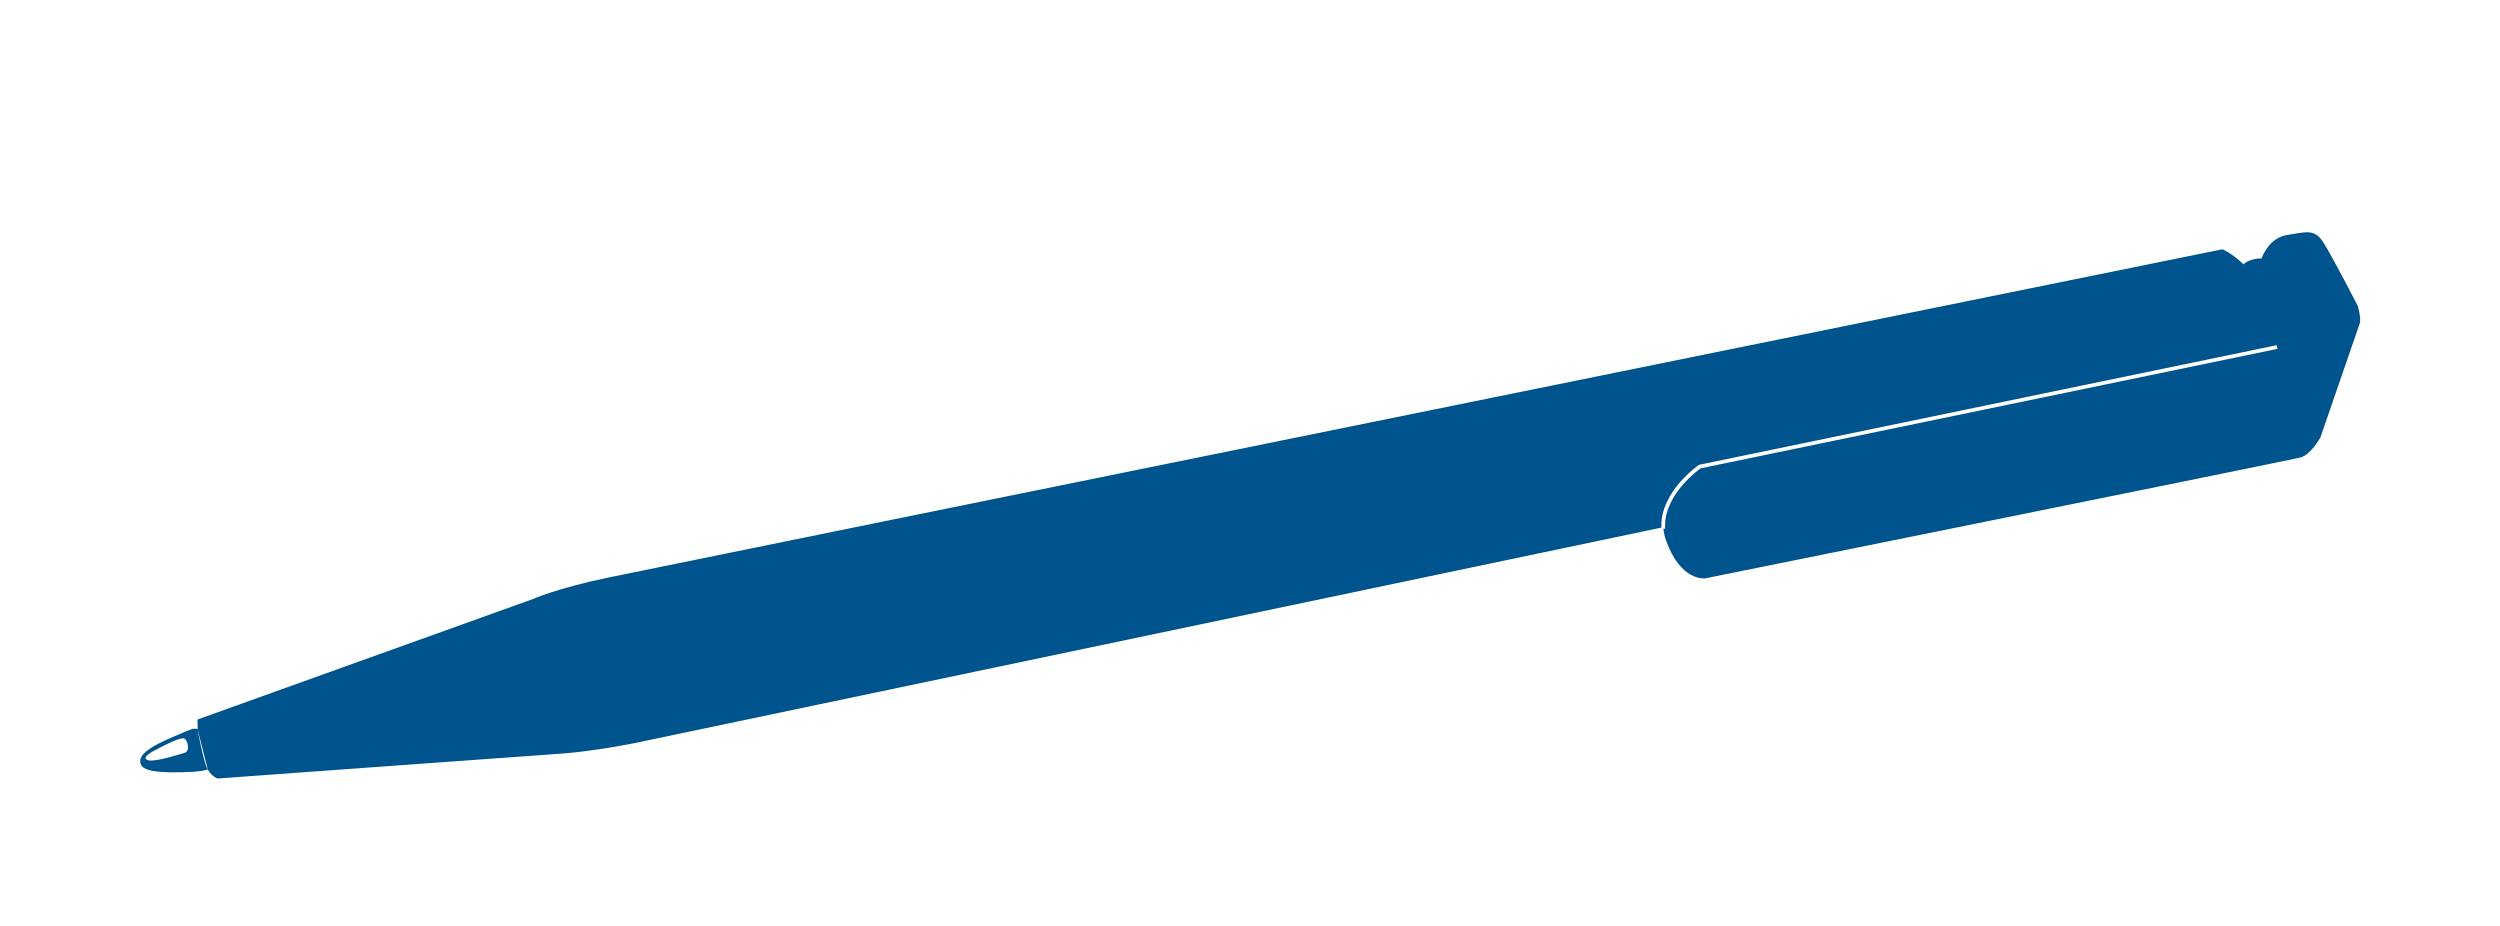<?xml version="1.0" encoding="utf-8"?>
<!-- Generator: Adobe Illustrator 15.0.0, SVG Export Plug-In  -->
<!DOCTYPE svg PUBLIC "-//W3C//DTD SVG 1.1//EN" "http://www.w3.org/Graphics/SVG/1.1/DTD/svg11.dtd">
<svg version="1.1"
	 xmlns="http://www.w3.org/2000/svg" xmlns:xlink="http://www.w3.org/1999/xlink" xmlns:a="http://ns.adobe.com/AdobeSVGViewerExtensions/3.0/"
	 x="0px" y="0px" width="842px" height="312px" viewBox="-47.233 -78.234 842 312"
	 overflow="visible" enable-background="new -47.233 -78.234 842 312" xml:space="preserve">
<defs>
</defs>
<path fill="#00548E" d="M14.931,175.325c-1.856,0.53-10.623,3.377-12.599,2.388c-1.977-0.99,2.062-3.025,4.775-4.376
	c0,0,6.631-3.582,7.824-2.785C16.124,171.347,16.788,174.796,14.931,175.325 M746.88,24.798c0,0-8.753-16.977-11.671-21.485
	s-5.57-3.447-12.202-2.387c-5.525,0.883-7.917,6.185-8.562,7.928c-0.75-0.078-1.688-0.025-2.842,0.294
	c-1.785,0.494-2.712,1.016-3.18,1.676c-3.902-3.794-7.156-5.097-7.156-5.097S174.513,112.75,157.405,116.332
	c-17.108,3.58-25.064,7.16-25.064,7.16l-112.99,40.58c-0.13,0.622-0.091,1.761,0.061,3.164h-0.14l3.48,13.694
	c-1.294-1.718-3.48-13.694-3.48-13.694h-1.732c0,0-3.183,1.236-7.603,3.182c-4.421,1.946-9.549,4.599-9.902,7.25
	c-0.354,2.653,2.121,3.714,6.896,4.068c4.774,0.354,9.727,0,9.727,0s3.188,0.049,6.095-0.806c1.435,2.554,3.363,3.034,3.363,3.034
	s103.84-7.558,115.377-8.355c11.538-0.795,25.064-3.58,25.064-3.58l345.758-72.562l-0.004-0.108
	c-0.232-6.231,3.217-11.609,6.152-15.024c3.108-3.615,6.31-5.853,6.444-5.946l0.183-0.09l0.049-0.01l194.394-40.26l0.258,1.238
	l-0.49,0.101L525.524,79.501c-0.59,0.42-3.376,2.483-6.108,5.662c-2.784,3.243-6.061,8.33-5.843,14.15l0.019,0.498l-0.586,0.022
	c0.117,1.259,0.391,2.553,0.855,3.875c4.907,13.925,13.129,12.864,13.129,12.864s196.946-39.787,200.528-40.714
	c3.58-0.931,6.763-6.765,6.763-6.765s12.732-36.87,13.264-38.462C748.075,29.042,746.88,24.798,746.88,24.798"/>
</svg>
